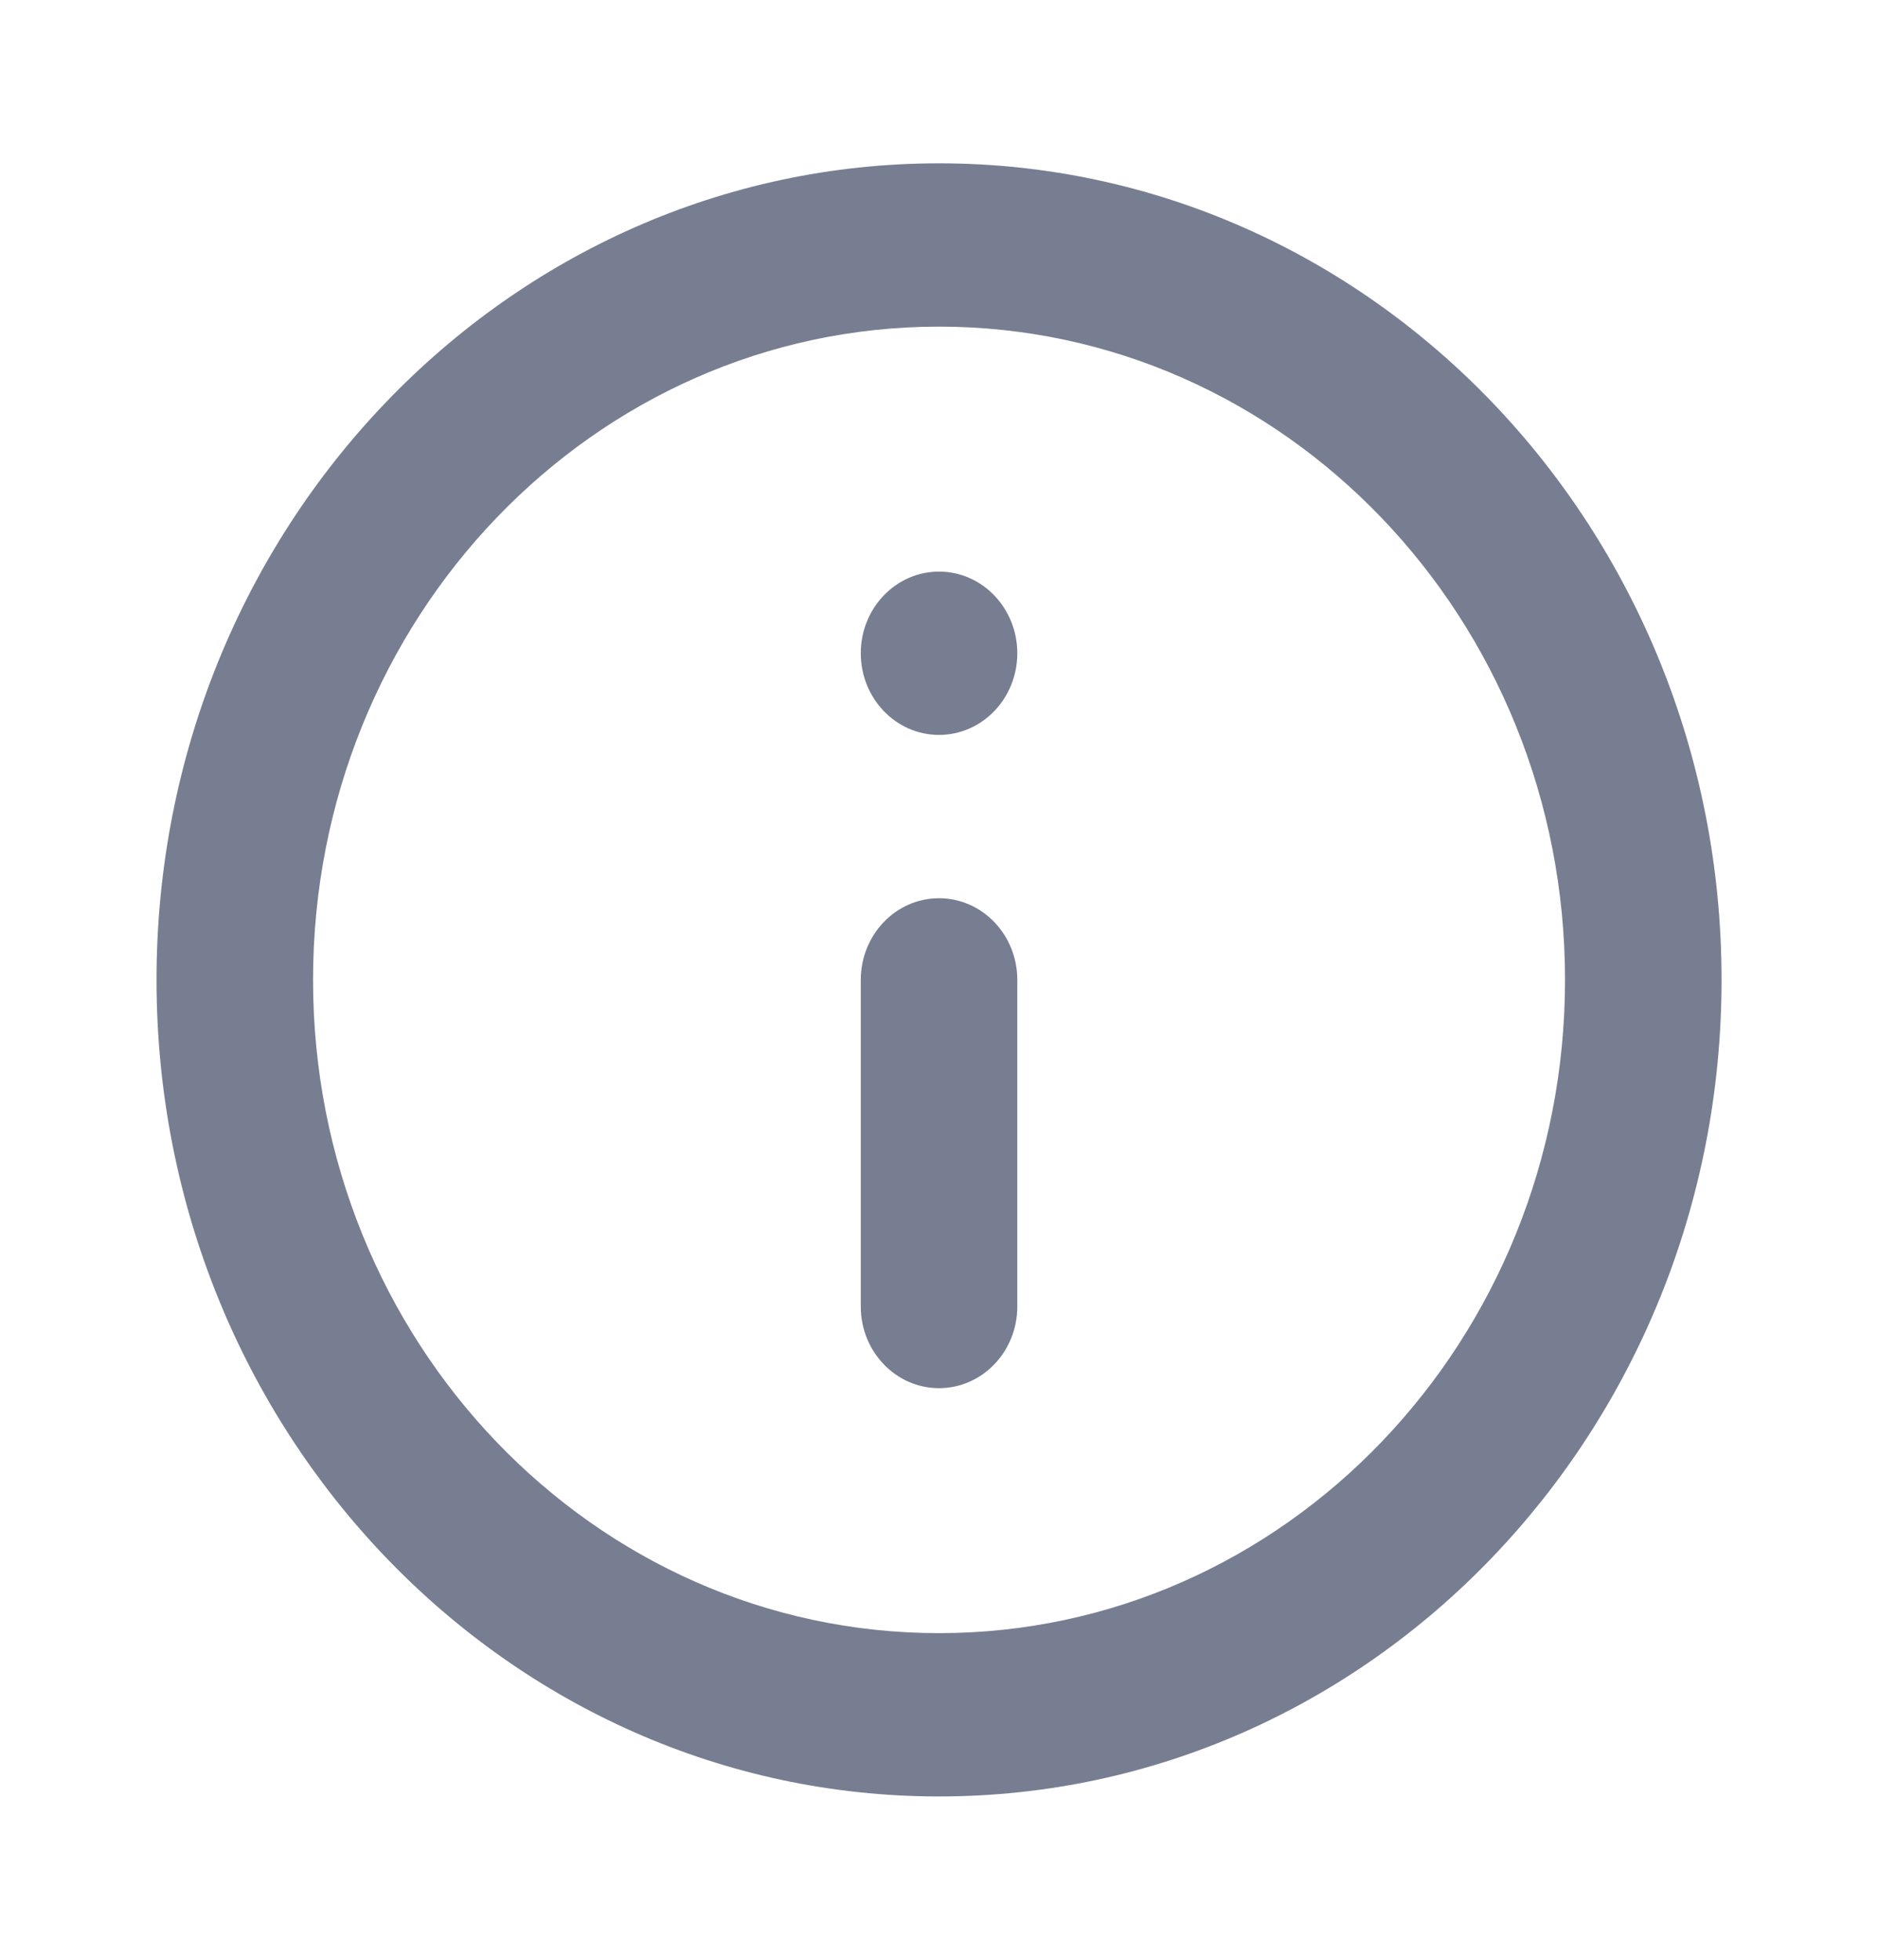 <svg width="23" height="24" viewBox="0 0 23 24" fill="none" xmlns="http://www.w3.org/2000/svg">
<path fill-rule="evenodd" clip-rule="evenodd" d="M11.5 20C15.735 20 19.167 16.418 19.167 12C19.167 7.582 15.735 4 11.5 4C7.266 4 3.834 7.582 3.834 12C3.834 16.418 7.266 20 11.5 20ZM11.5 22C16.793 22 21.084 17.523 21.084 12C21.084 6.477 16.793 2 11.5 2C6.208 2 1.917 6.477 1.917 12C1.917 17.523 6.208 22 11.5 22Z" fill="#777E91"/>
<path fill-rule="evenodd" clip-rule="evenodd" d="M11.5 7C10.971 7 10.542 7.448 10.542 8C10.542 8.552 10.971 9 11.5 9C12.03 9 12.459 8.552 12.459 8C12.459 7.448 12.03 7 11.5 7ZM11.5 11C10.971 11 10.542 11.448 10.542 12V16C10.542 16.552 10.971 17 11.5 17C12.03 17 12.459 16.552 12.459 16V12C12.459 11.448 12.03 11 11.5 11Z" fill="#777E91"/>
</svg>
